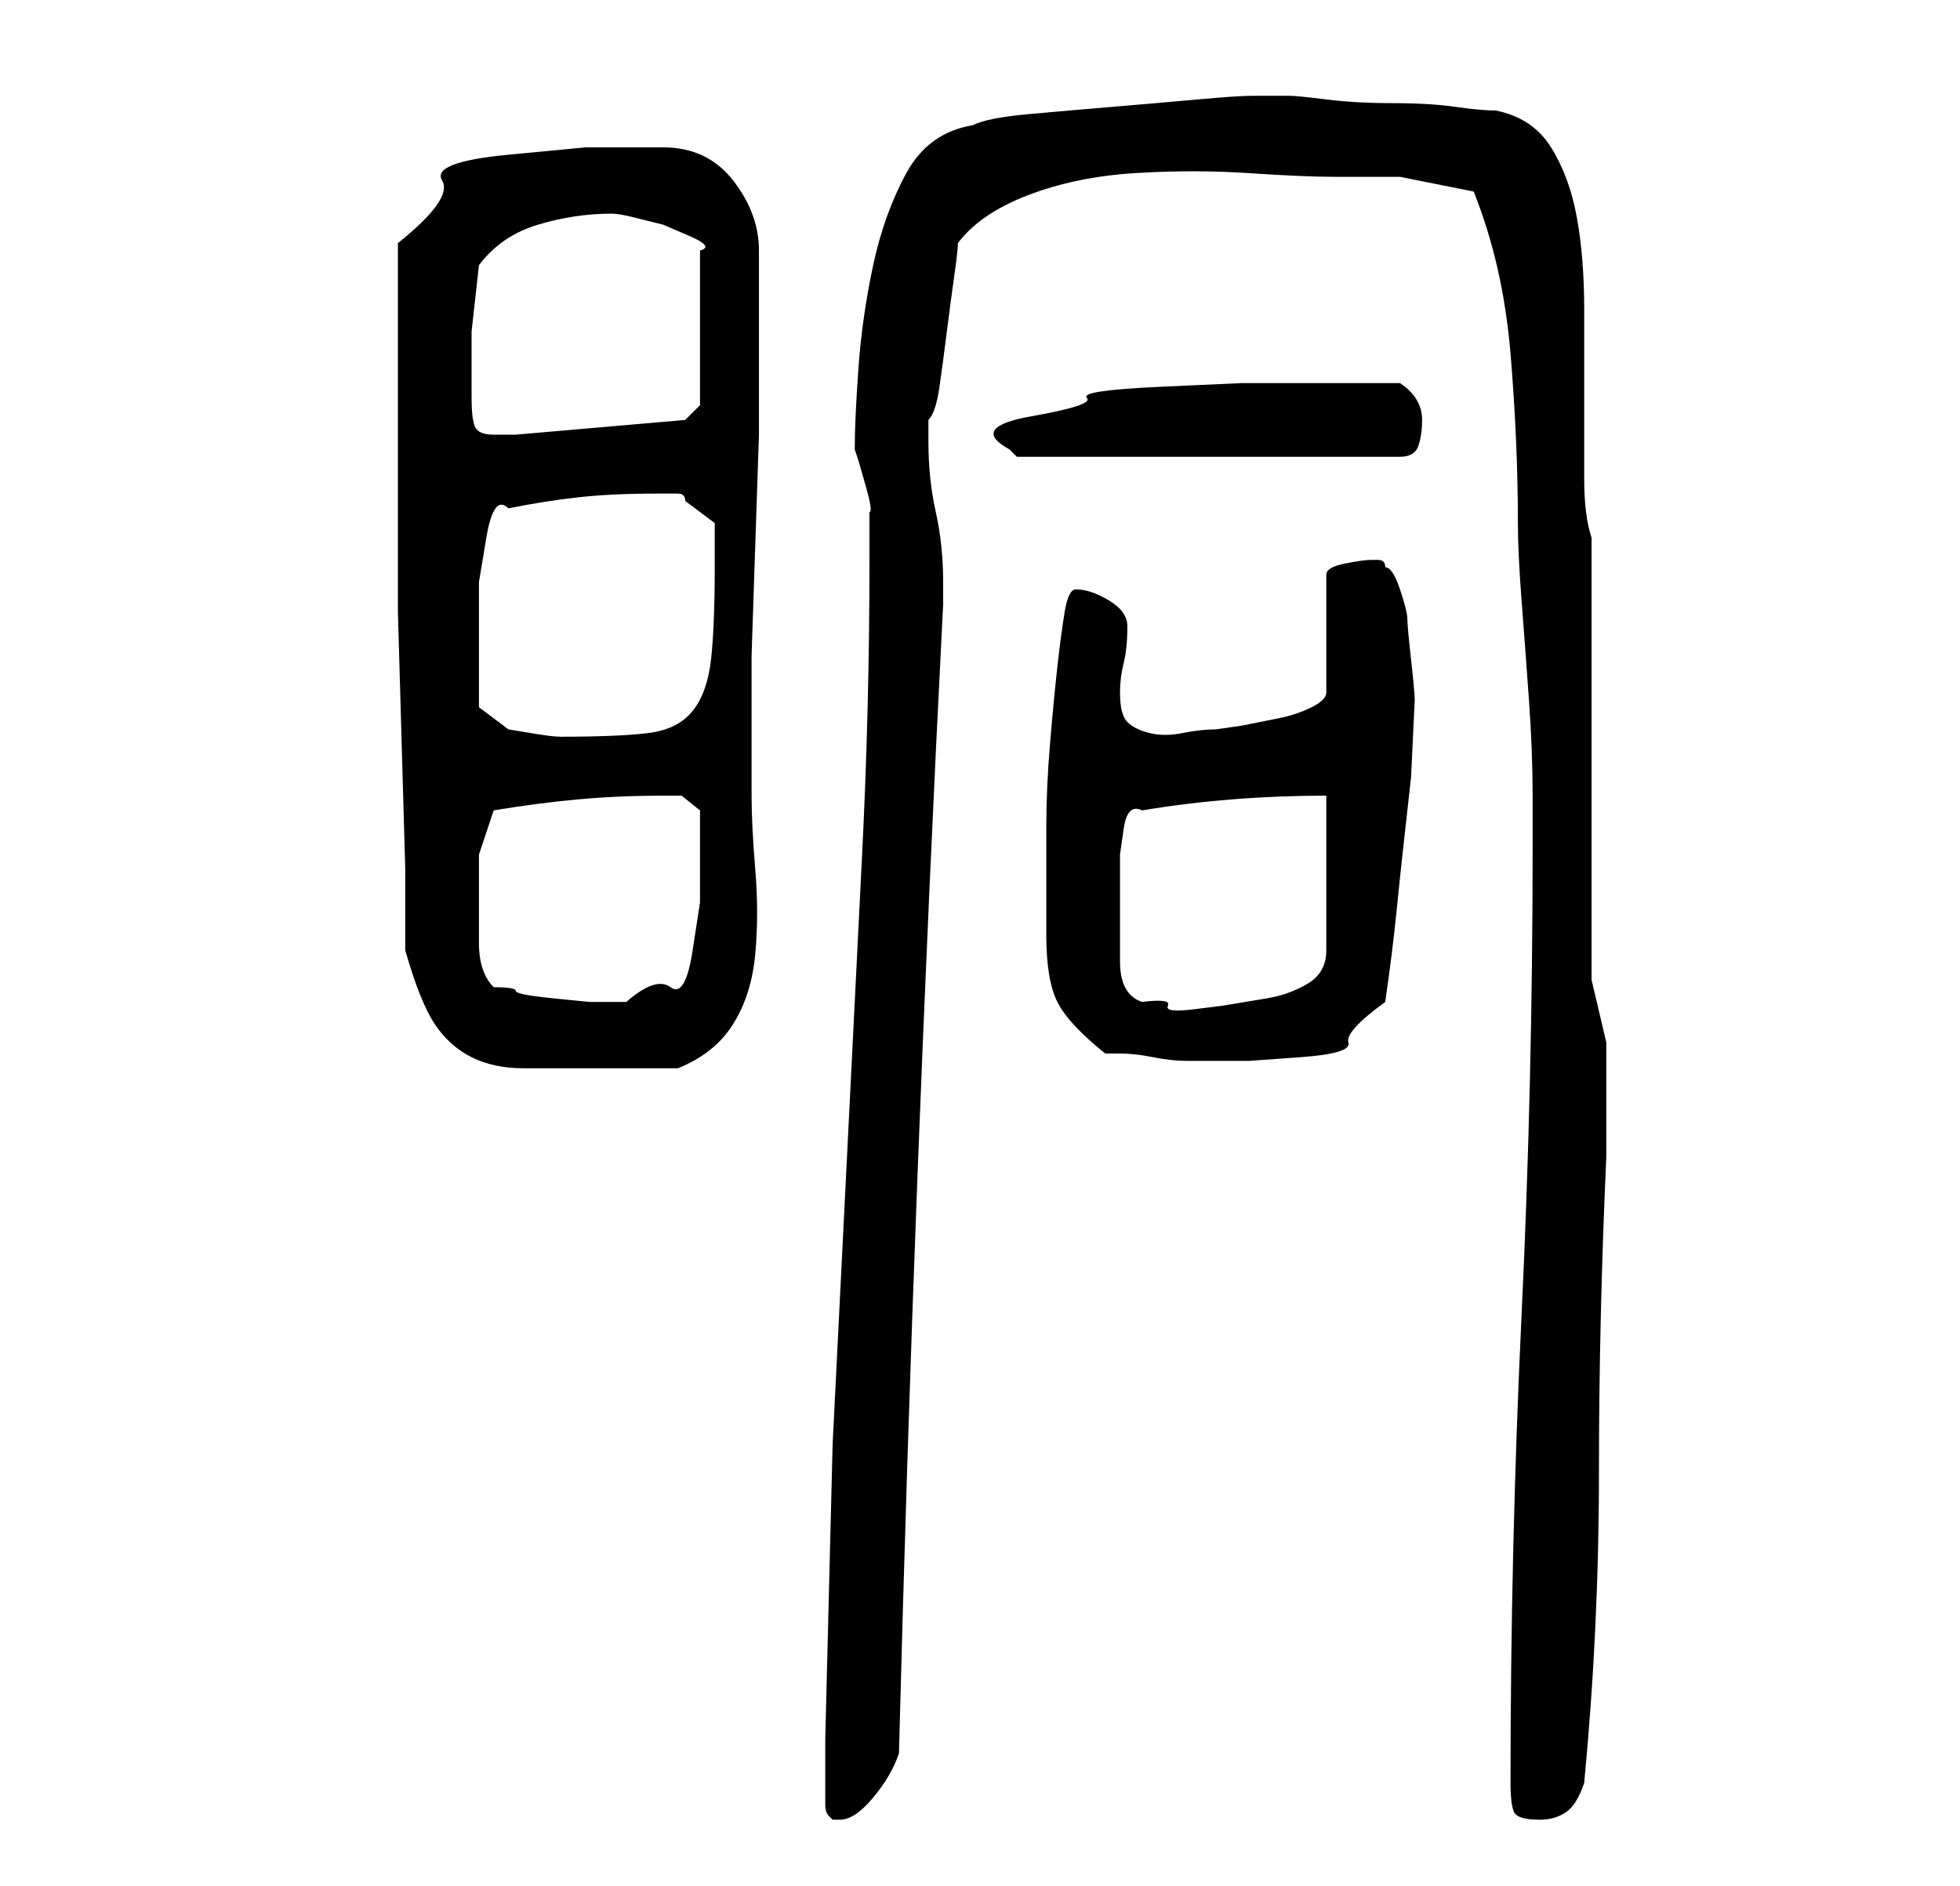 <?xml version="1.0" standalone="no"?>
<!DOCTYPE svg PUBLIC "-//W3C//DTD SVG 1.1//EN" "http://www.w3.org/Graphics/SVG/1.1/DTD/svg11.dtd" >
<svg xmlns="http://www.w3.org/2000/svg" xmlns:xlink="http://www.w3.org/1999/xlink" version="1.1" viewBox="-10 0 266 256">
   <path fill="currentColor"
d="M102 245q0 1 0.5 1.5l0.5 0.5h1q2 0 4.5 -3t3.5 -6q1 -39 2.5 -78t3.5 -78v-3q0 -5 -1 -9.5t-1 -9.5v-3q1 -1 1.5 -4.5t1 -7.5t1 -7.5t0.5 -4.5q3 -4 9.5 -6.5t14.5 -3t15.5 0t11.5 0.5h9t10 2q4 10 5 22t1 23q0 4 0.5 10.5t1 13.5t0.5 13v7q0 32 -1.5 63.5t-1.5 63.5
q0 3 0.5 4t3.5 1q2 0 3.5 -1t2.5 -4q2 -21 2 -42t1 -43v-8v-7.5t-2 -8.5v-60q-1 -3 -1 -8v-11v-12q0 -7 -1 -12.5t-3.5 -9.5t-7.5 -5q-2 0 -5.5 -0.5t-8.5 -0.5t-9 -0.5t-5 -0.5h-3h-2q-2 0 -7.5 0.5t-11.5 1t-11.5 1t-7.5 1.5q-6 1 -9 6.5t-4.5 12.5t-2 14t-0.5 11l0.5 1.5
t1 3.5t0.5 3.5v1.5v5q0 20 -1 40l-2 40l-2 40t-1 40v9zM45 129q2 7 4 10t5 4.5t7 1.5h10h2h3.5h3.5h2q5 -2 7.5 -6t3 -9.5t0 -11.5t-0.5 -10v-6.5v-12.5t0.5 -15t0.5 -15v-12.5v-6.5v-6q0 -5 -3.5 -9.5t-9.5 -4.5h-10.5t-10.5 1t-9 3.5t-6 8.5v19v19v12t0.5 17.5t0.5 17.5
v11zM132 127q0 6 1.5 9t6.5 7h2q2 0 4.5 0.5t4.5 0.5h2h6.5t7 -0.5t6.5 -2t5 -5.5q1 -7 1.5 -12t1 -9.5l1 -9t0.5 -10.5q0 -1 -0.5 -5.5t-0.5 -5.5t-1 -4t-2 -3q0 -1 -1 -1h-1q-1 0 -3.5 0.5t-2.5 1.5v16q0 1 -2 2t-4.5 1.5l-5 1t-3.5 0.5q-2 0 -4.5 0.5t-4.5 0t-3 -1.5
t-1 -4q0 -2 0.5 -4t0.5 -5q0 -2 -2.5 -3.5t-4.5 -1.5q-1 0 -1.5 3t-1 7.5t-1 10.5t-0.5 11v9v6zM57 134q-2 -2 -2 -6v-6v-6t2 -6q6 -1 11.5 -1.5t11.5 -0.5h2.5t2.5 2v3.5v3.5v5.5t-1 6.5t-3 5t-6 2h-2h-3t-5 -0.5t-5 -1t-3 -0.5zM142 123v-3v-4t0.5 -3.5t2.5 -2.5
q12 -2 25 -2v21q0 3 -2.5 4.5t-5.5 2l-6 1t-4 0.5t-3.5 -0.5t-3.5 -0.5q-3 -1 -3 -5.5v-7.5zM55 88v-3.5v-5.5t1 -6t3 -4q5 -1 9.5 -1.5t10.5 -0.5h3q1 0 1 1l4 3v3v3q0 8 -0.5 12.5t-2.5 7t-6 3t-12 0.5q-1 0 -4 -0.5l-3 -0.5l-4 -3v-3.5v-4.5zM127 61l0.5 0.5l0.5 0.5h52
q2 0 2.5 -1.5t0.5 -3.5q0 -3 -3 -5h-6h-6h-9.5t-11 0.5t-10 1.5t-7.5 2.5t-3 4.5zM54 54v-9t1 -9q3 -4 8 -5.5t10 -1.5q1 0 3 0.5l4 1t3.5 1.5t1.5 2v21l-2 2l-23 2h-3q-2 0 -2.5 -1t-0.5 -4z" />
</svg>
